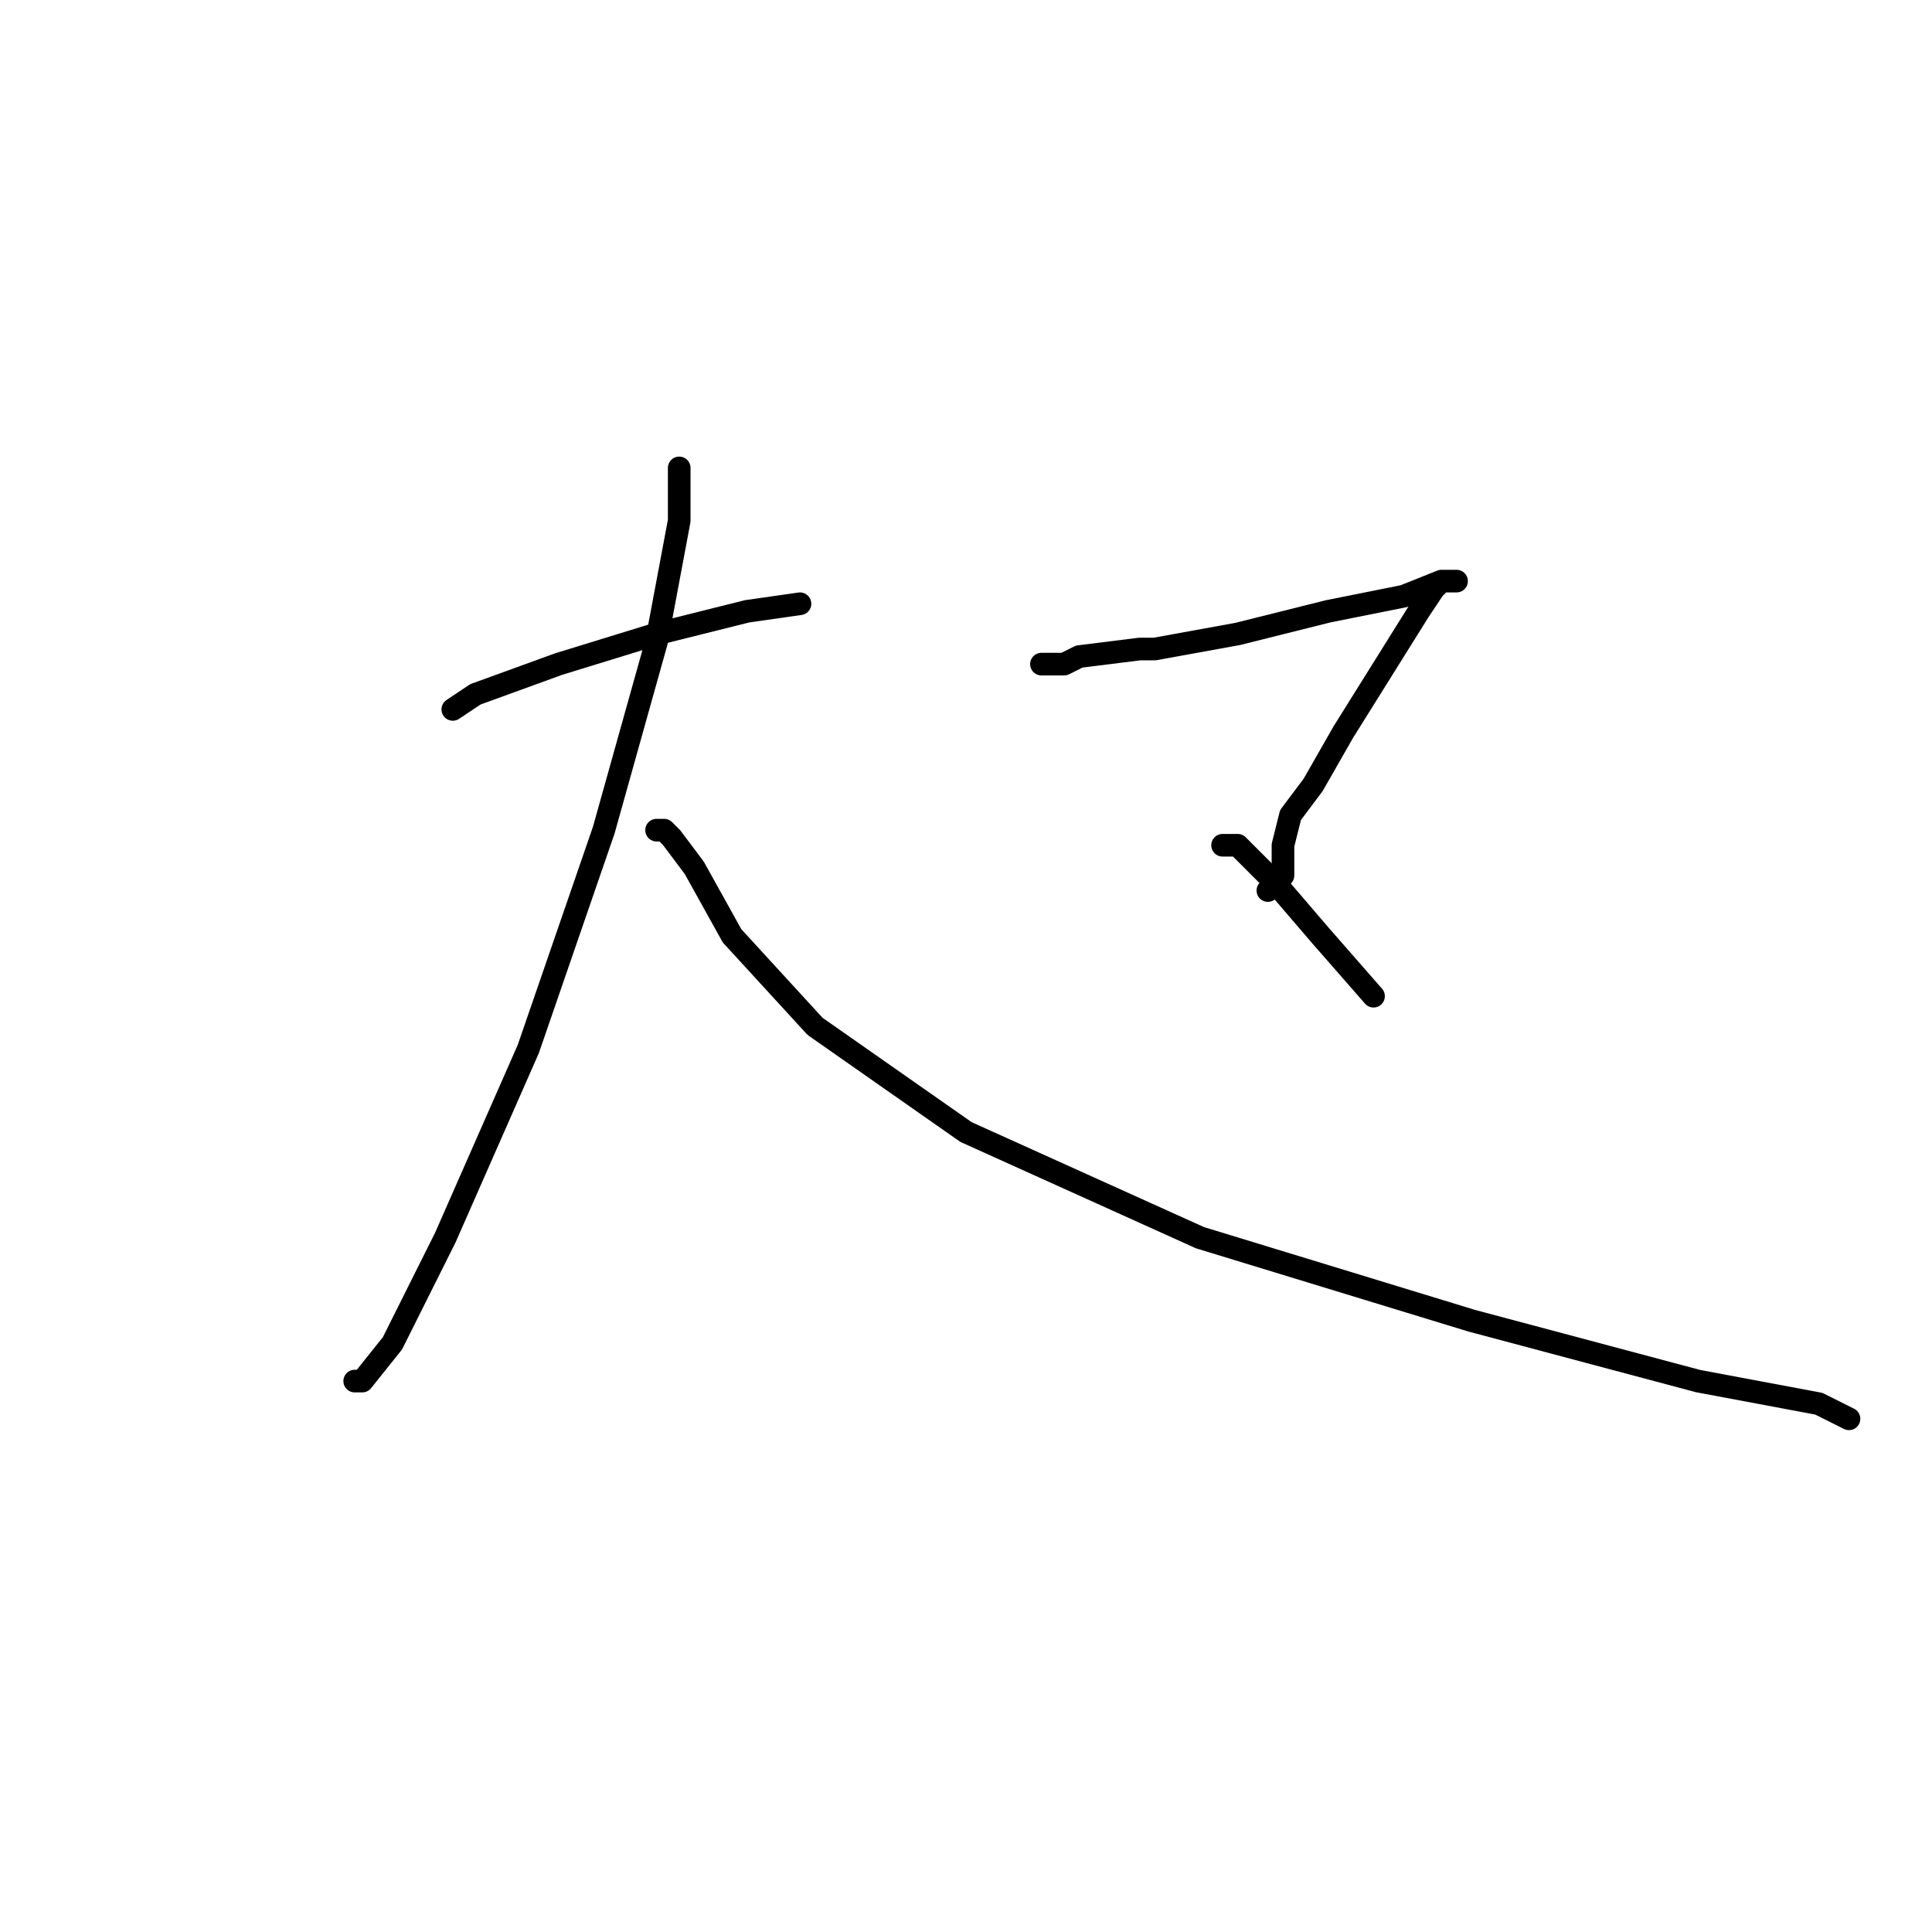 <?xml version="1.0" standalone="no"?>
    <svg width="256" height="256" xmlns="http://www.w3.org/2000/svg" version="1.1">
    <polyline stroke="black" stroke-width="3" stroke-linecap="round" fill="transparent" stroke-linejoin="round" points="60 94 63 92 74 88 87 84 99 81 106 80 106 80 " />
        <polyline stroke="black" stroke-width="3" stroke-linecap="round" fill="transparent" stroke-linejoin="round" points="90 62 90 67 90 69 87 85 80 110 70 139 59 164 52 178 48 183 47 183 47 183 " />
        <polyline stroke="black" stroke-width="3" stroke-linecap="round" fill="transparent" stroke-linejoin="round" points="87 110 88 110 89 111 92 115 97 124 108 136 128 150 159 164 195 175 225 183 241 186 245 188 245 188 " />
        <polyline stroke="black" stroke-width="3" stroke-linecap="round" fill="transparent" stroke-linejoin="round" points="139 88 138 88 141 88 143 87 151 86 153 86 164 84 176 81 186 79 191 77 193 77 192 77 191 77 190 78 188 81 183 89 178 97 174 104 171 108 170 112 170 113 170 114 170 115 170 116 168 118 168 118 " />
        <polyline stroke="black" stroke-width="3" stroke-linecap="round" fill="transparent" stroke-linejoin="round" points="163 112 162 112 164 112 169 117 175 124 182 132 182 132 " />
        </svg>